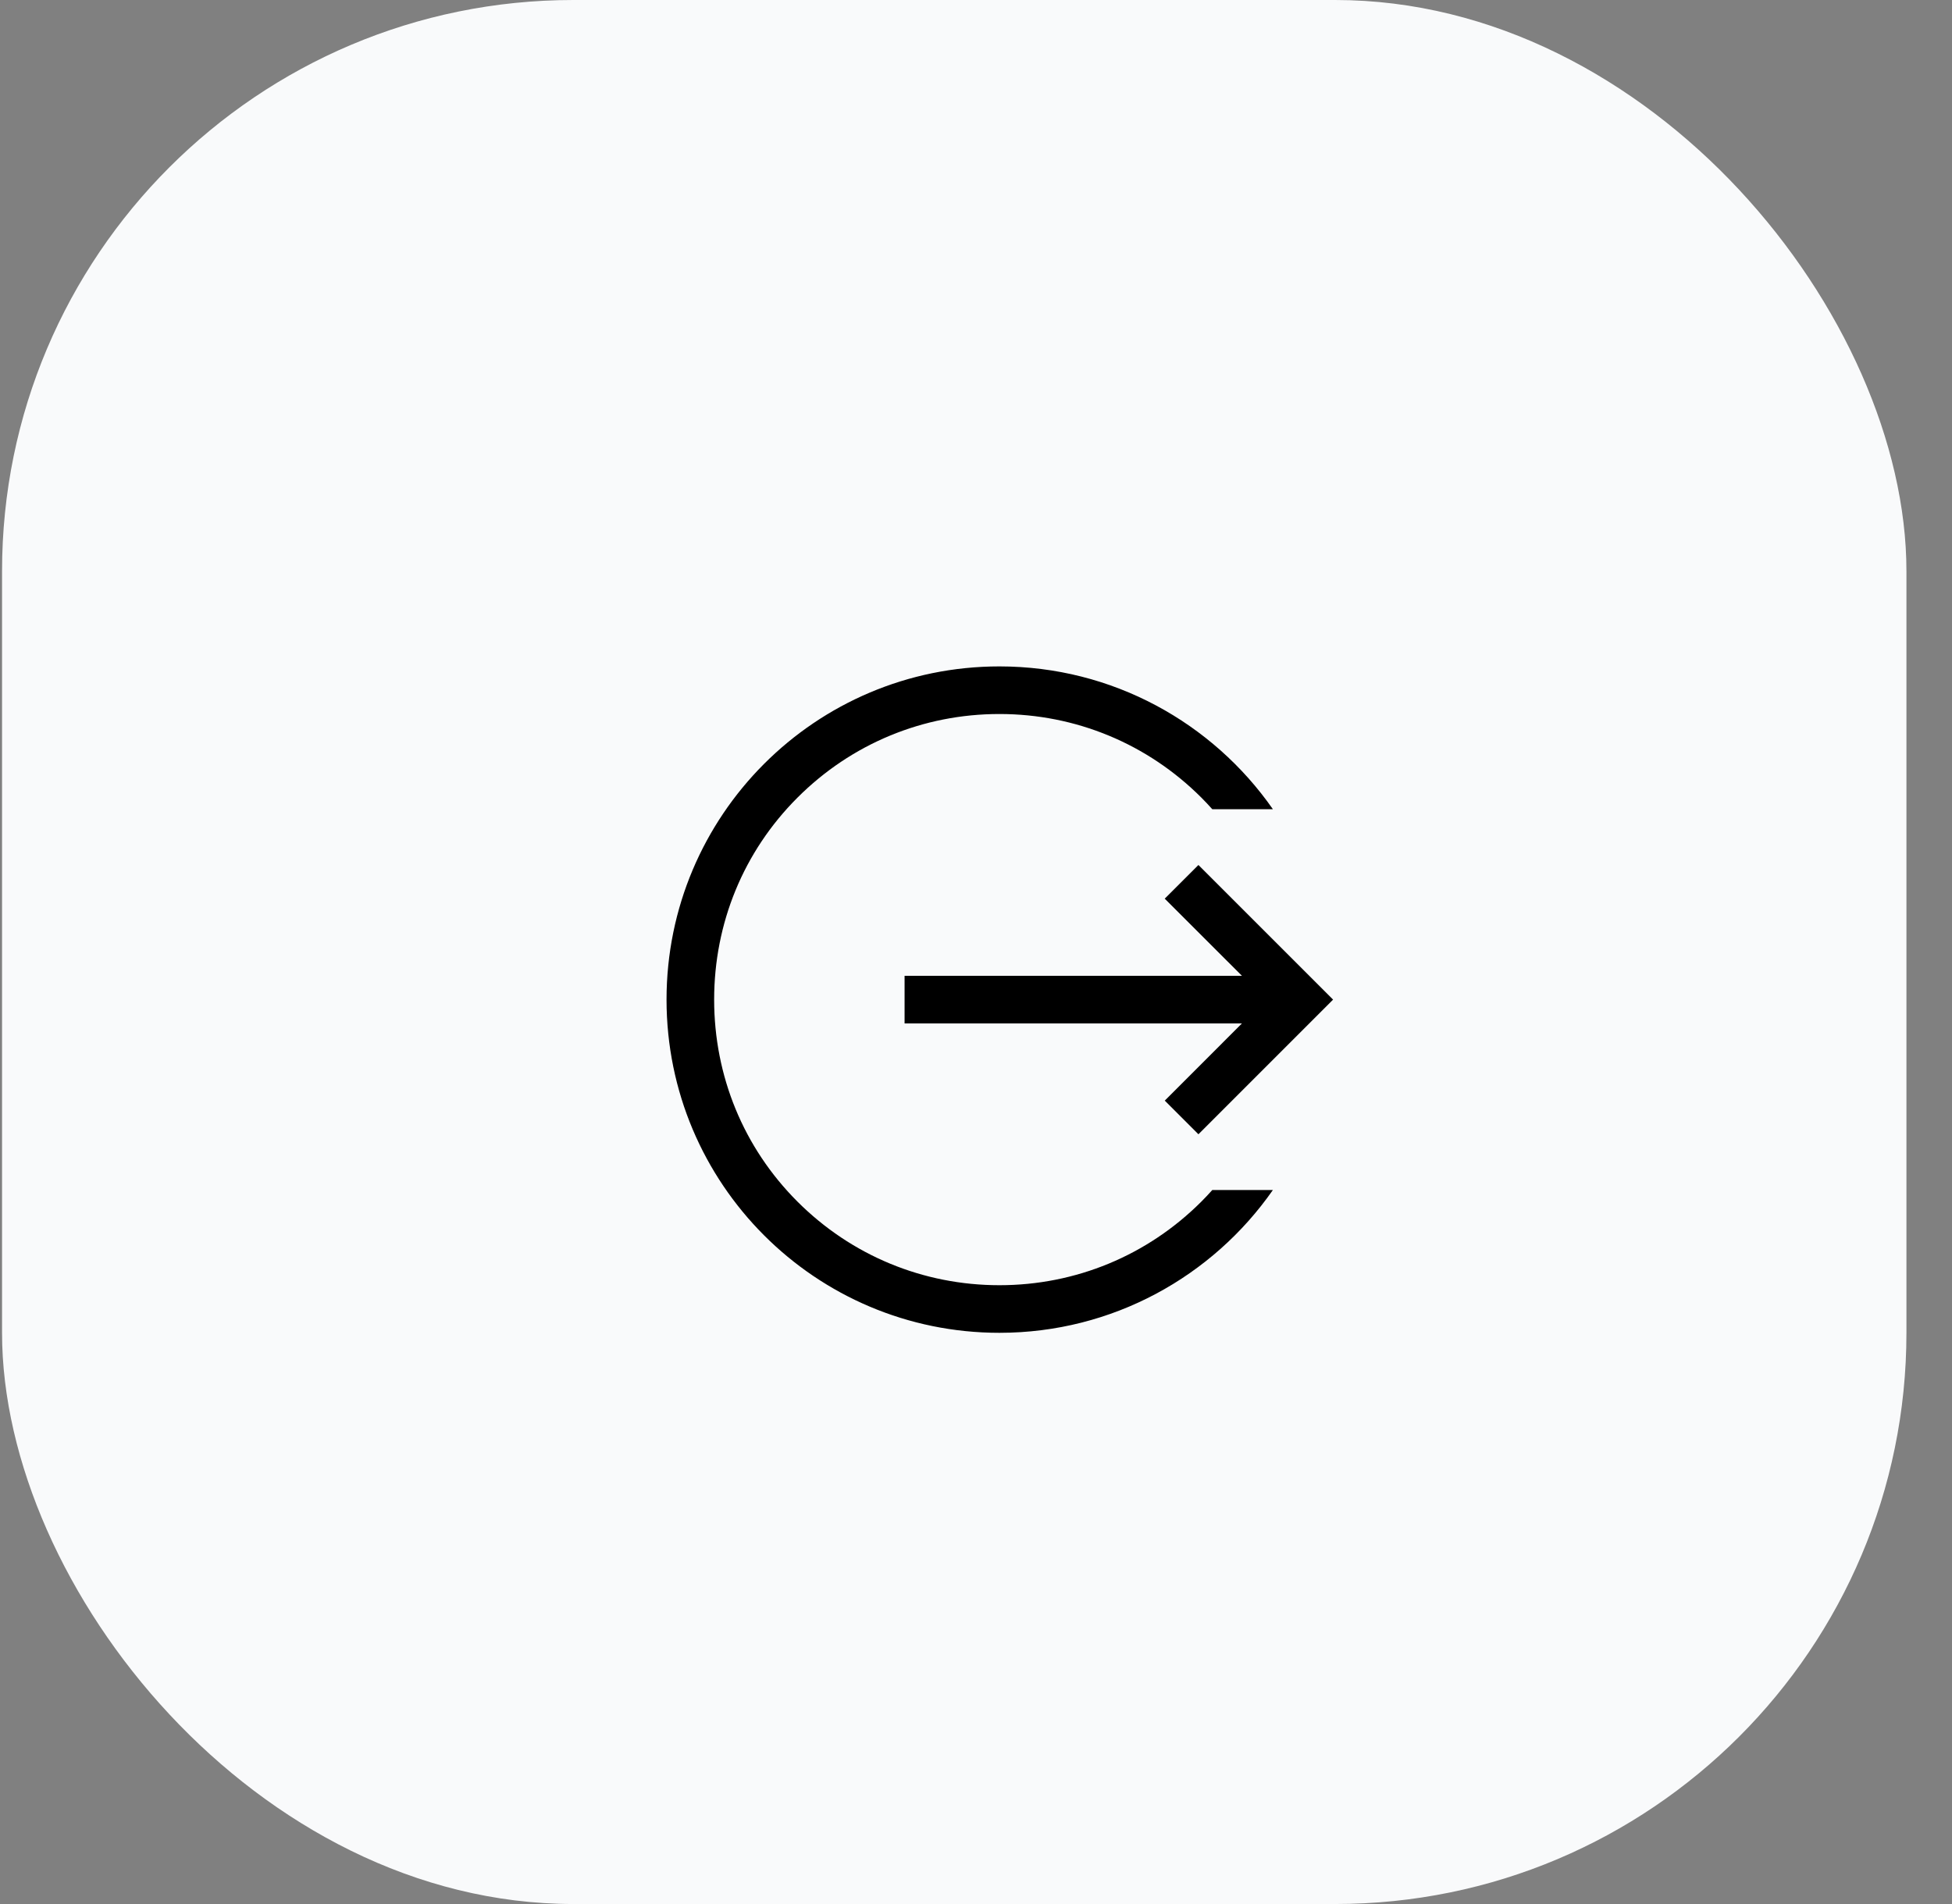 <svg width="41" height="40" viewBox="0 0 41 40" fill="none" xmlns="http://www.w3.org/2000/svg">
<rect x="0" y="0" width="41" height="40" fill="#808080" stroke="none"/>
<rect x="0.043" width="40" height="40" rx="12" fill="#F9FAFB"/>
<path d="M24.465 23.122L25.172 23.829L28 21L25.172 18.172L24.464 18.879L26.086 20.5H19V21.5H26.086L24.465 23.122Z" fill="black"/>
<path d="M25.234 25.243C24.101 26.376 22.594 27 20.992 27C19.389 27 17.882 26.376 16.749 25.243C15.616 24.109 15 22.603 15 21C15 19.398 15.616 17.891 16.749 16.758C17.882 15.624 19.389 15 20.992 15C22.594 15 24.101 15.624 25.234 16.757C25.313 16.836 25.389 16.917 25.463 17H26.736C25.471 15.187 23.37 14 20.992 14C17.126 14 14 17.134 14 21C14 24.866 17.126 28 20.992 28C23.37 28 25.471 26.813 26.736 25H25.463C25.389 25.083 25.313 25.164 25.234 25.243Z" fill="black"/>
</svg>

